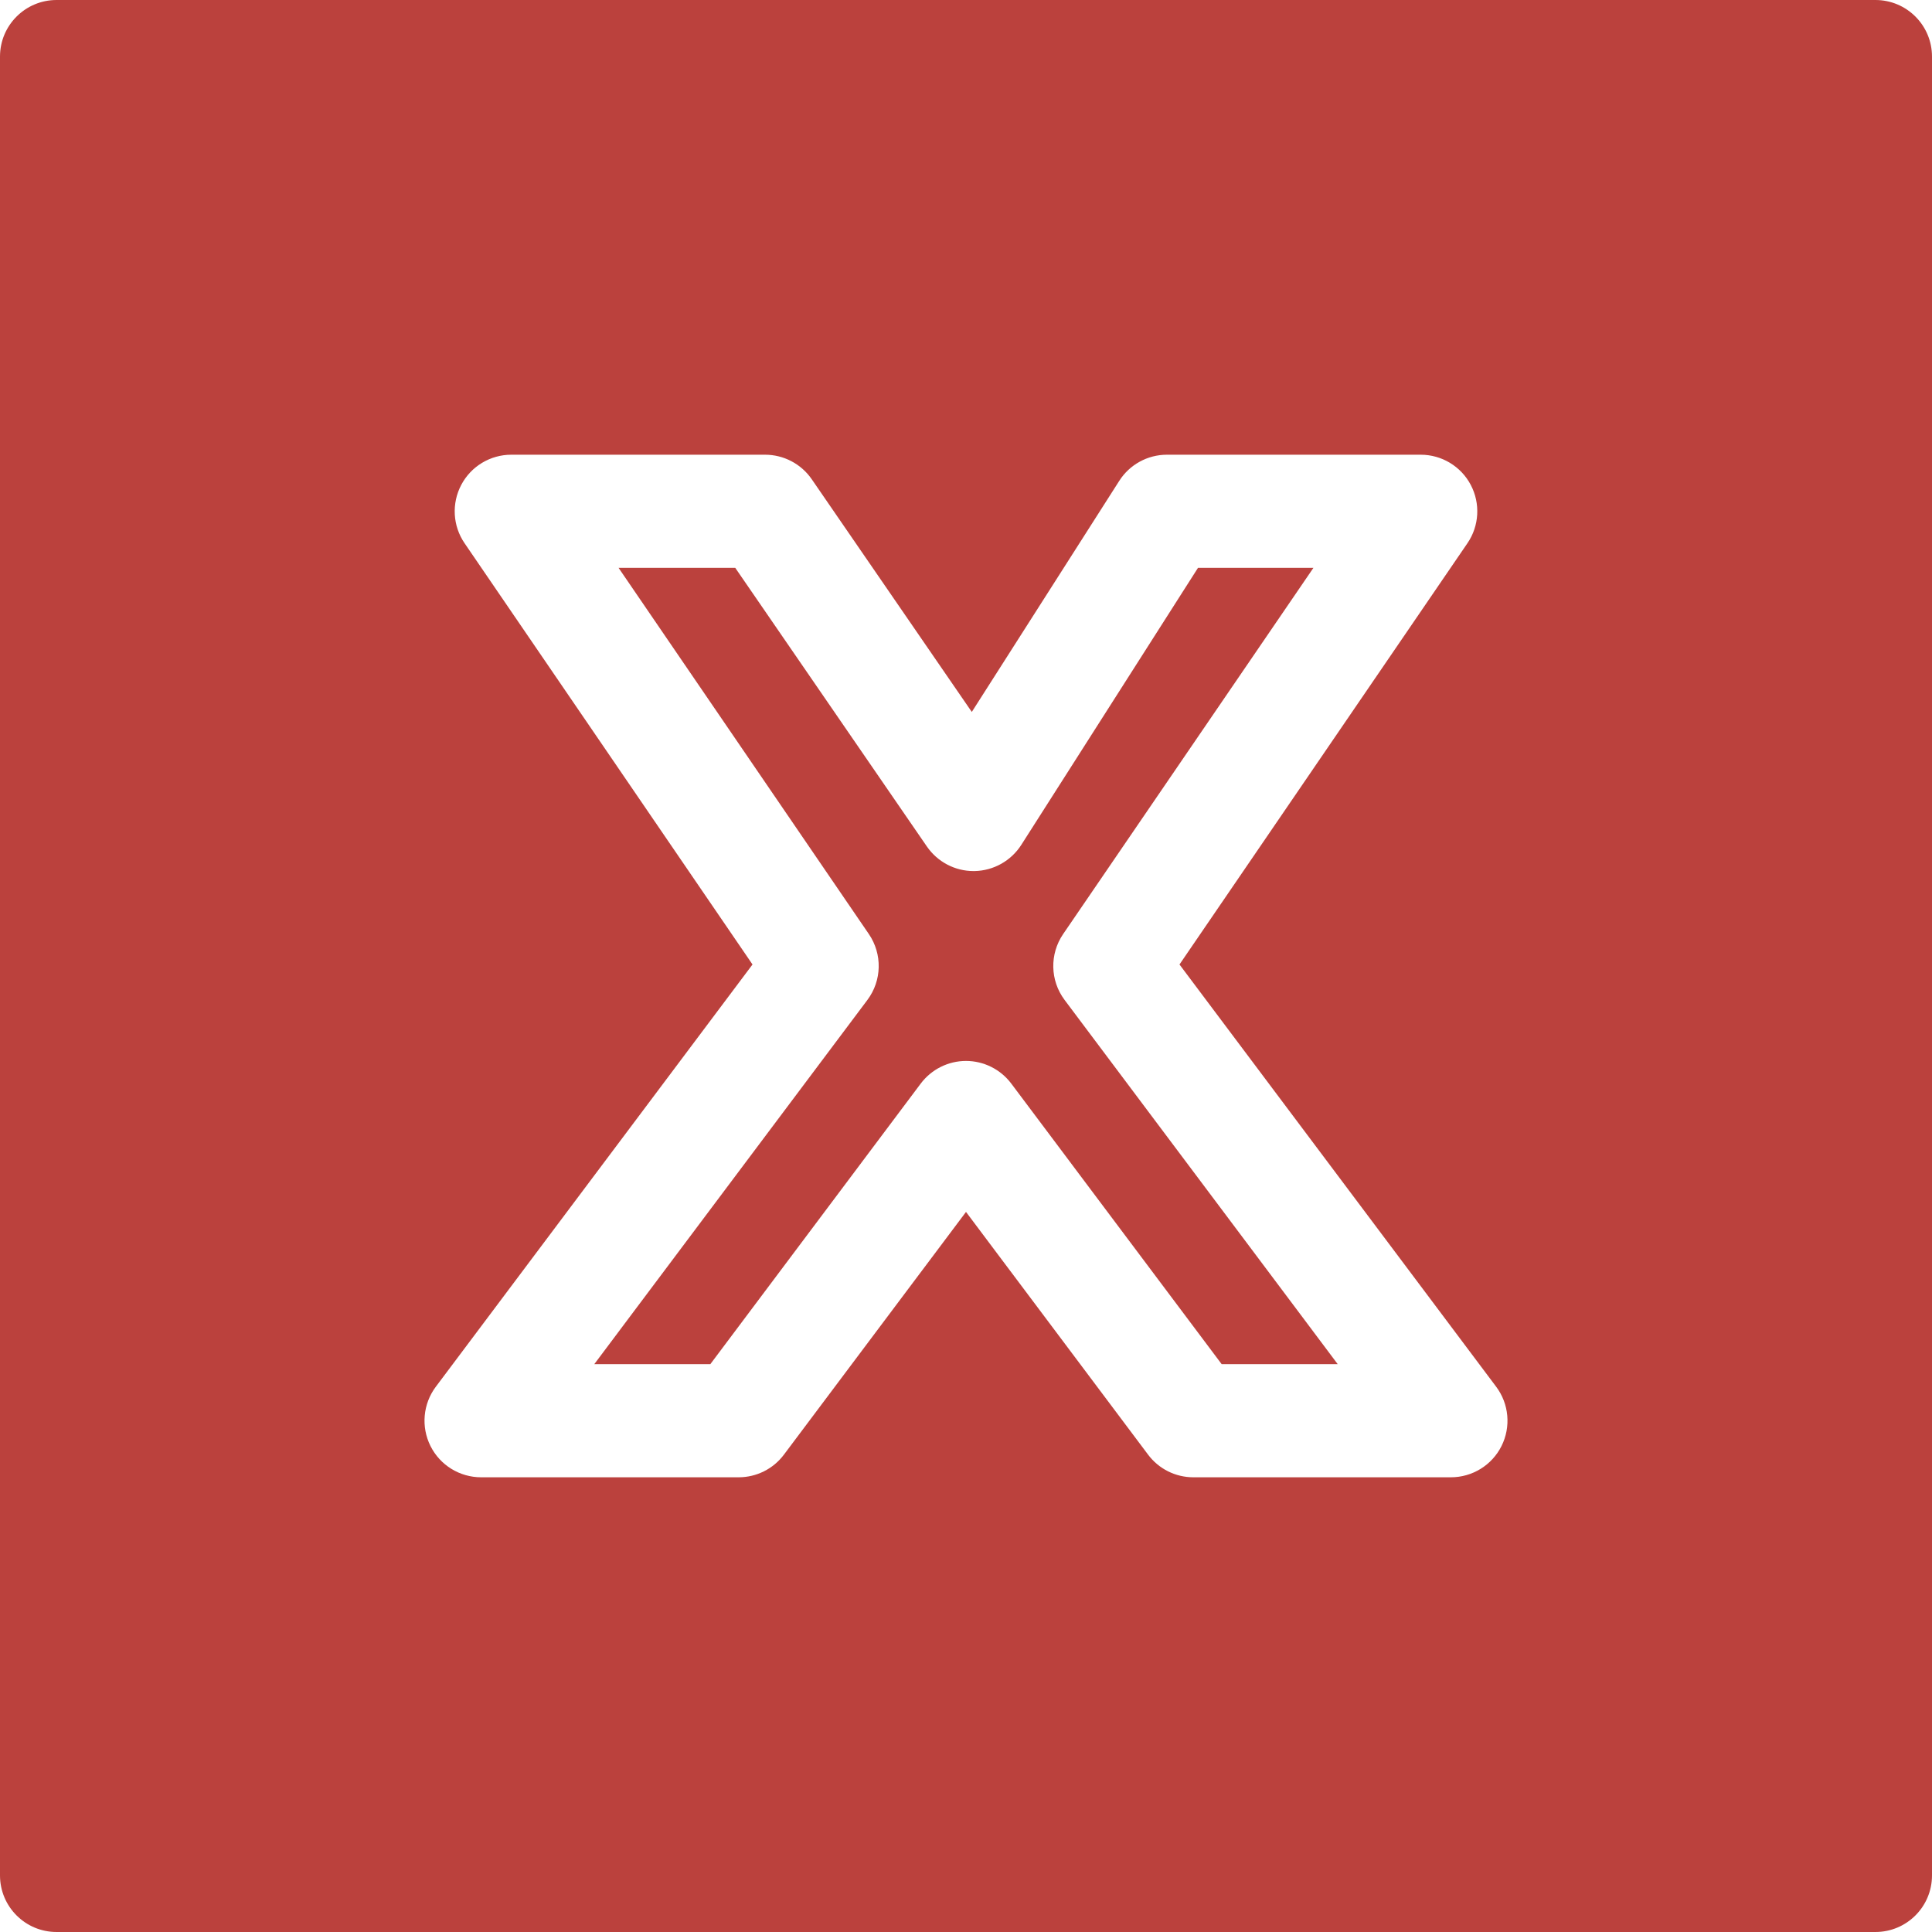 <svg width="28" height="28" viewBox="0 0 28 28" fill="none" xmlns="http://www.w3.org/2000/svg">
<g clip-path="url(#clip0_104_585)">
<path d="M27.18 0H0.82C0.367 0 0 0.367 0 0.82V27.18C0 27.633 0.367 28 0.82 28H27.18C27.633 28 28 27.633 28 27.18V0.82C28 0.367 27.633 0 27.18 0ZM6.733 7.873C6.561 7.622 6.543 7.296 6.685 7.027C6.827 6.758 7.106 6.59 7.41 6.59H11.088C11.358 6.59 11.611 6.723 11.764 6.945L14.084 10.318L16.221 6.969C16.371 6.733 16.632 6.59 16.912 6.59H20.59C20.894 6.59 21.173 6.758 21.315 7.027C21.457 7.296 21.439 7.622 21.267 7.873L17.094 13.978L21.684 20.098C21.87 20.346 21.9 20.679 21.761 20.957C21.622 21.235 21.338 21.41 21.027 21.41H17.295C17.037 21.41 16.794 21.289 16.639 21.082L14 17.564L11.361 21.082C11.206 21.289 10.963 21.41 10.705 21.41H6.973C6.662 21.41 6.378 21.235 6.239 20.957C6.1 20.679 6.13 20.346 6.316 20.098L10.906 13.978L6.733 7.873Z" fill="#BB413D"/>
<path d="M13.344 15.704C13.499 15.498 13.742 15.376 14 15.376C14.258 15.376 14.501 15.498 14.656 15.704L17.705 19.77H19.387L15.429 14.492C15.218 14.211 15.21 13.827 15.408 13.537L19.035 8.23H17.362L14.801 12.245C14.653 12.476 14.399 12.619 14.123 12.624C14.119 12.624 14.114 12.624 14.109 12.624C13.839 12.624 13.587 12.491 13.433 12.268L10.656 8.23H8.965L12.592 13.537C12.79 13.827 12.782 14.211 12.571 14.492L8.613 19.77H10.295L13.344 15.704Z" fill="#BB413D"/>
</g>
<defs>
<clipPath id="clip0_104_585">
<rect width="28" height="28" fill="white"/>
</clipPath>
</defs>
</svg>
